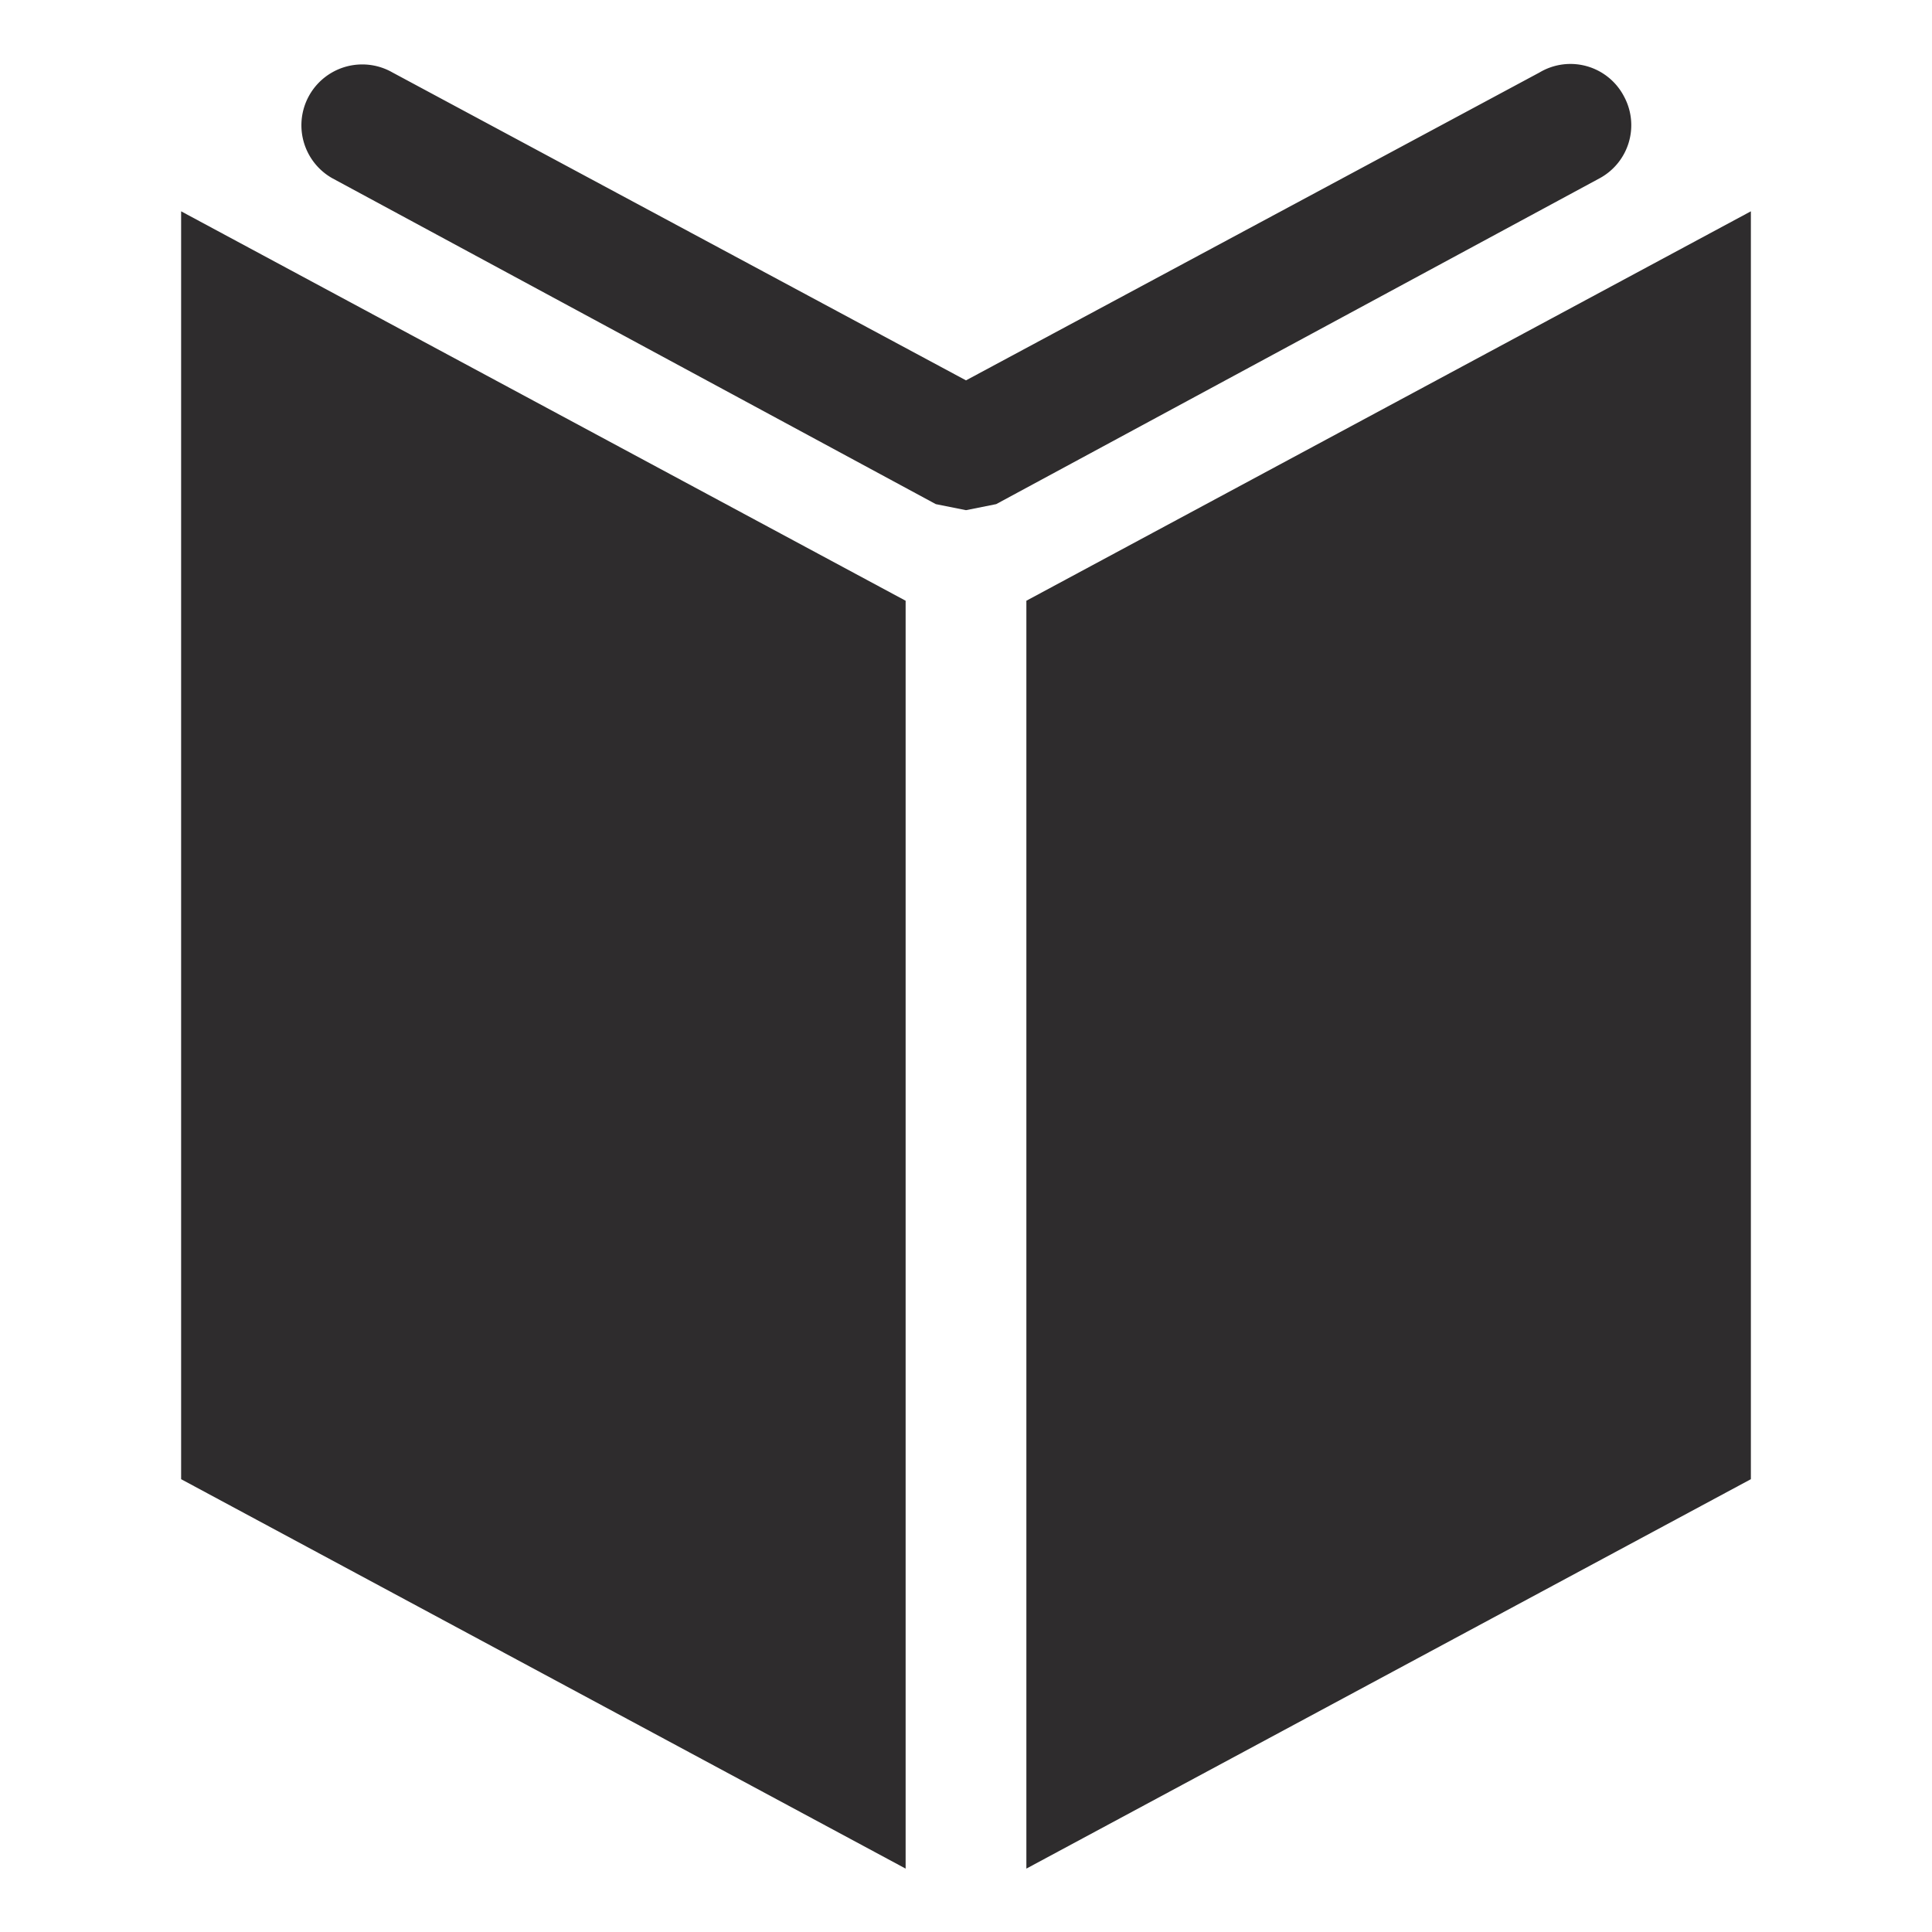 <svg viewBox="0 0 64 64" xmlns="http://www.w3.org/2000/svg"><g fill="#2e2c2d"><path d="m53.8 3.2a2 2 0 0 0 -2.8-.8l-19 10.2-19-10.2a2 2 0 1 0 -2 3.5l20 10.8 1 .2 1-.2 20-10.8a2 2 0 0 0 .8-2.7z"/><path d="m6 49 24 12.9v-42l-24-12.9zm28-29.1v42l24-12.9v-42z"/></g></svg>